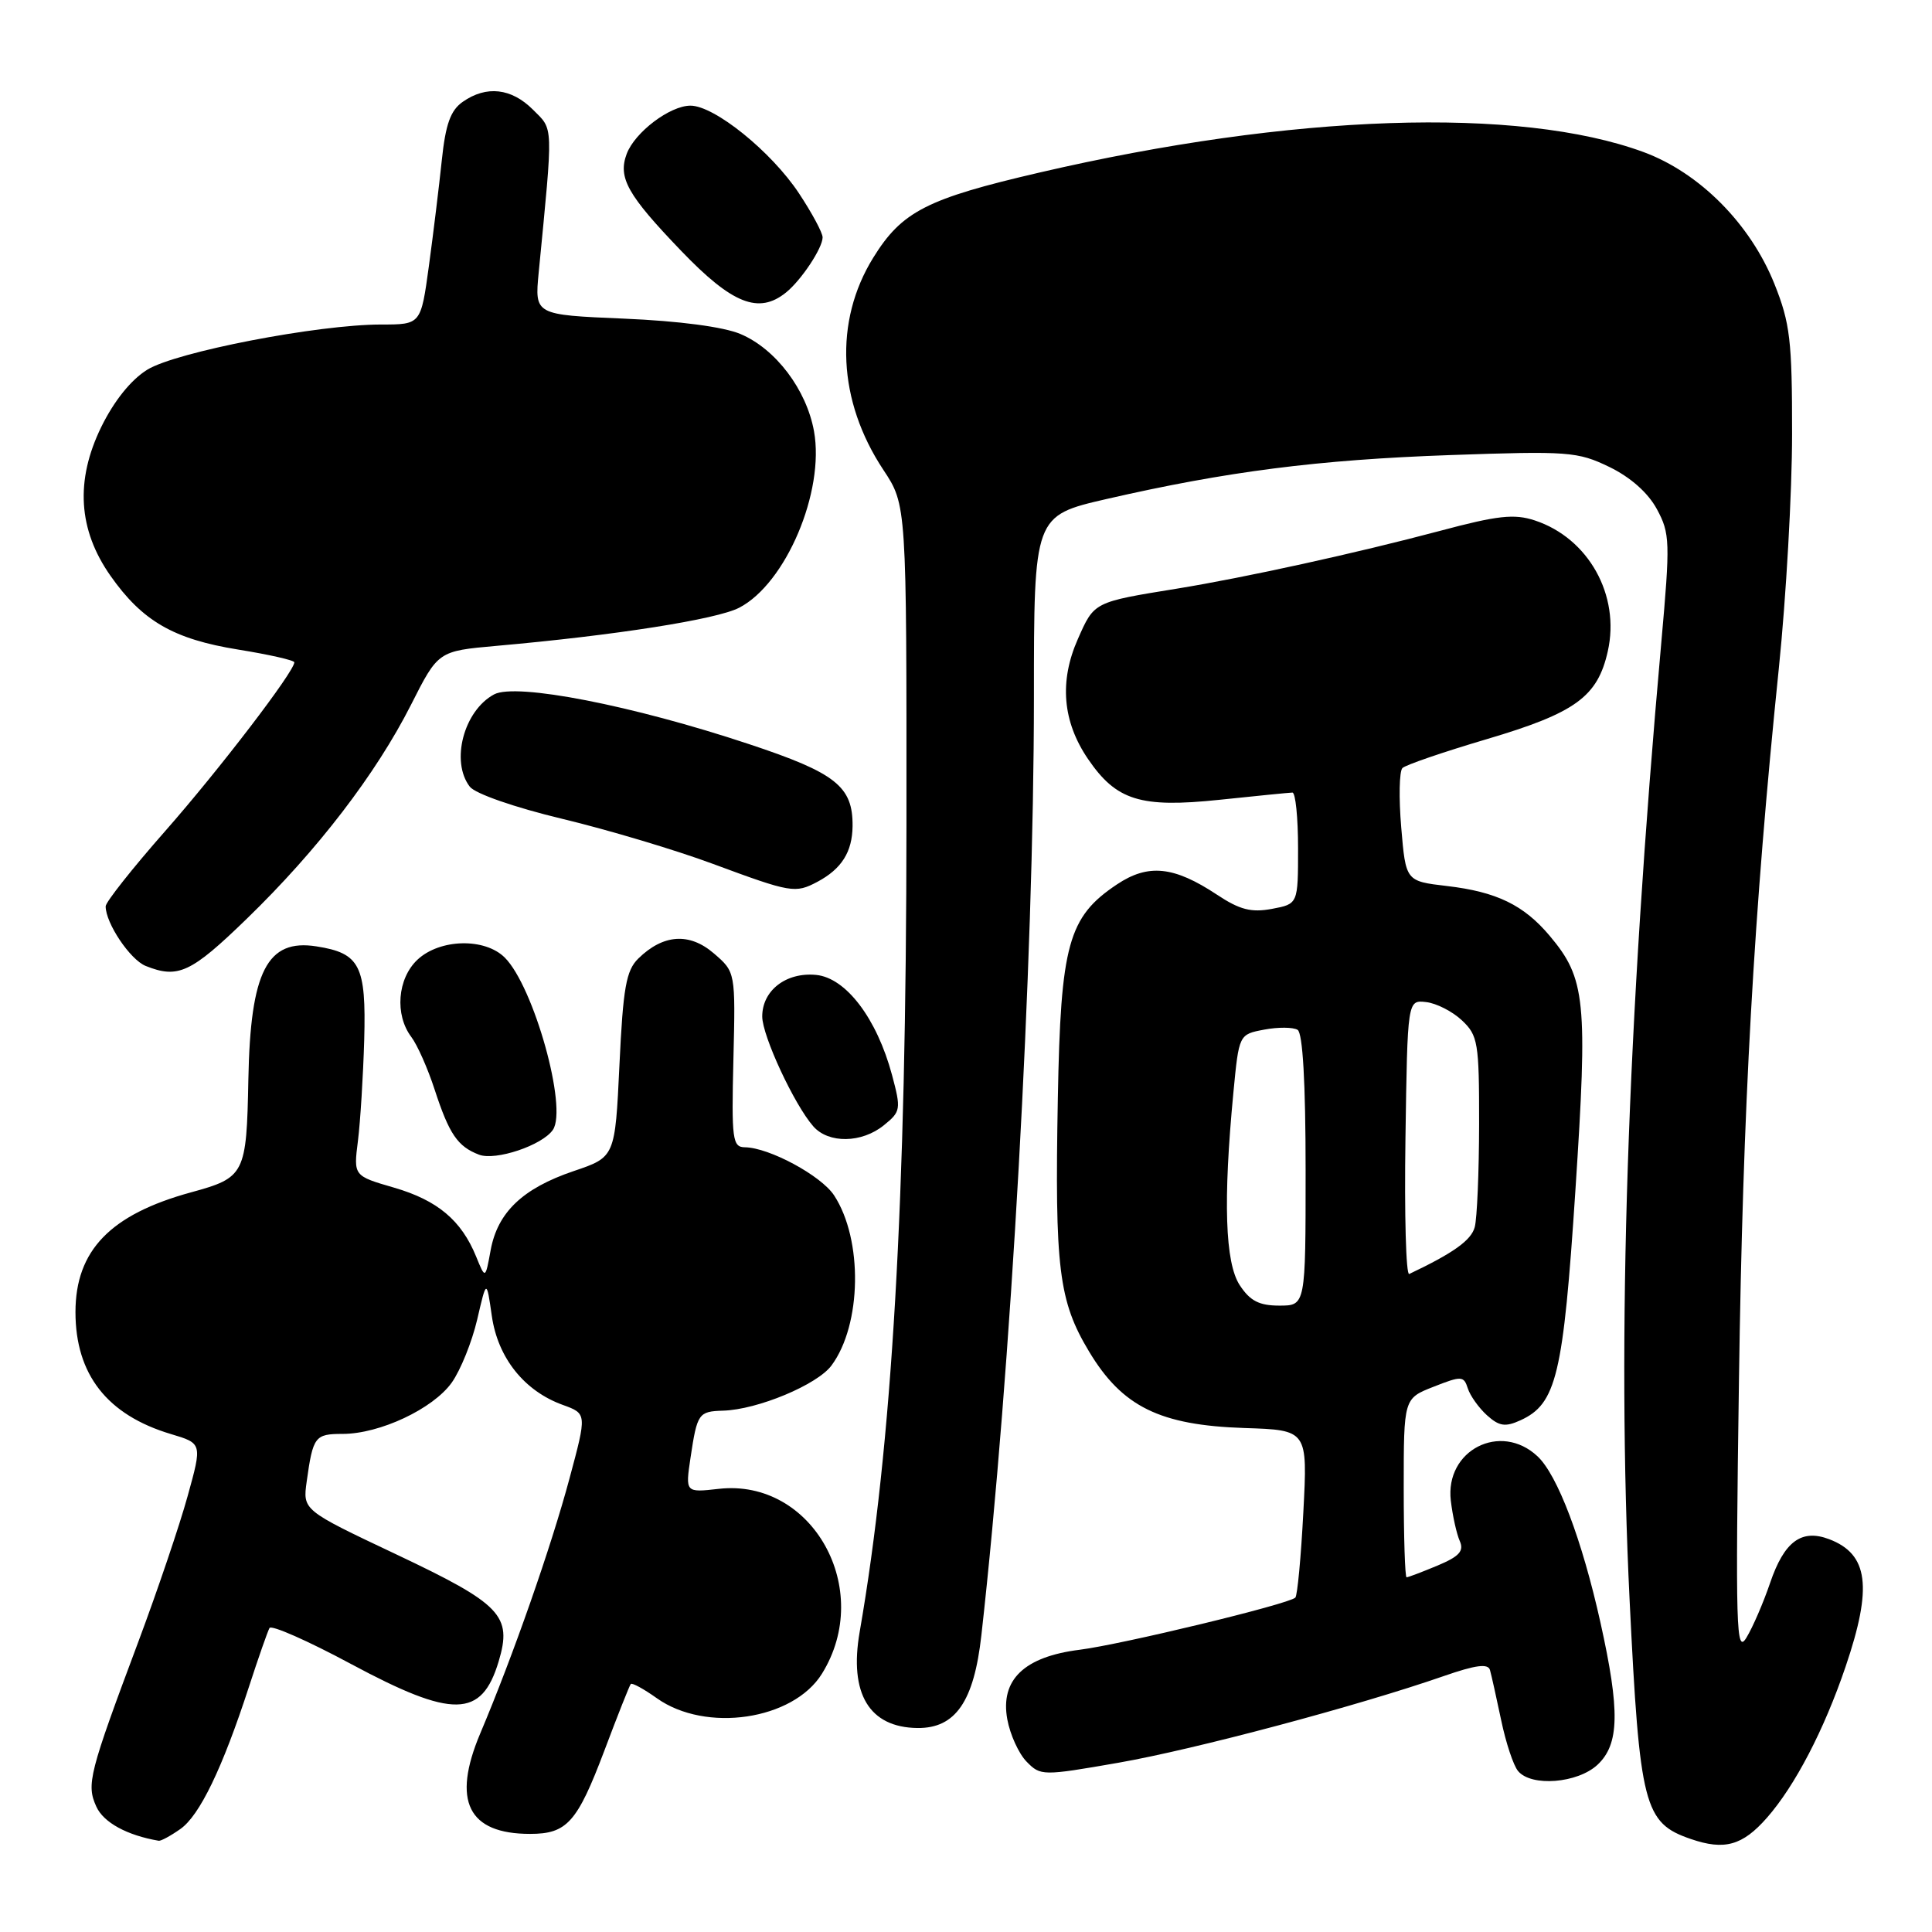 <?xml version="1.0" encoding="UTF-8" standalone="no"?>
<!DOCTYPE svg PUBLIC "-//W3C//DTD SVG 1.1//EN" "http://www.w3.org/Graphics/SVG/1.1/DTD/svg11.dtd" >
<svg xmlns="http://www.w3.org/2000/svg" xmlns:xlink="http://www.w3.org/1999/xlink" version="1.1" viewBox="0 0 256 256">
 <g >
 <path fill="currentColor"
d=" M 234.13 240.86 C 237.84 236.64 241.71 229.21 244.55 220.84 C 248.14 210.29 247.58 205.93 242.37 203.95 C 238.70 202.56 236.42 204.25 234.55 209.74 C 233.66 212.36 232.25 215.62 231.41 217.00 C 230.05 219.25 229.95 215.89 230.42 183.00 C 230.93 146.71 232.37 121.00 235.71 88.50 C 236.67 79.15 237.46 65.20 237.46 57.50 C 237.47 45.11 237.20 42.82 235.12 37.62 C 231.93 29.66 225.20 22.89 217.78 20.15 C 201.27 14.08 171.18 15.09 137.75 22.86 C 122.79 26.33 119.50 28.01 115.70 34.16 C 110.49 42.59 111.00 53.12 117.05 62.26 C 120.13 66.91 120.13 66.91 120.11 109.21 C 120.09 159.13 118.22 191.46 113.91 216.24 C 112.49 224.43 115.18 228.90 121.58 228.97 C 126.61 229.02 129.06 225.46 130.04 216.66 C 133.96 181.75 136.99 127.53 137.00 92.42 C 137.00 68.34 137.00 68.34 146.63 66.12 C 162.55 62.47 174.62 60.92 192.14 60.30 C 207.80 59.75 209.04 59.84 213.24 61.87 C 216.06 63.24 218.38 65.30 219.55 67.47 C 221.29 70.69 221.32 71.80 220.13 85.15 C 215.60 135.75 214.23 177.19 215.93 212.00 C 217.27 239.36 217.83 241.55 224.05 243.68 C 228.50 245.21 230.89 244.55 234.13 240.86 Z  M 23.89 242.36 C 26.45 240.57 29.47 234.32 32.99 223.50 C 34.24 219.65 35.47 216.15 35.71 215.72 C 35.96 215.28 40.80 217.42 46.48 220.47 C 60.03 227.74 63.82 227.67 66.08 220.13 C 67.89 214.07 66.43 212.55 52.46 205.94 C 40.11 200.10 40.11 200.10 40.64 196.30 C 41.47 190.34 41.73 190.00 45.39 190.00 C 50.32 190.00 57.38 186.68 59.86 183.20 C 61.03 181.55 62.54 177.80 63.23 174.85 C 64.47 169.50 64.47 169.50 65.17 174.38 C 65.97 179.93 69.47 184.32 74.58 186.16 C 77.77 187.32 77.77 187.32 75.46 195.91 C 73.02 205.00 67.99 219.39 63.63 229.70 C 59.86 238.65 62.02 243.00 70.24 243.00 C 75.13 243.00 76.48 241.48 80.07 232.00 C 81.83 227.32 83.41 223.34 83.58 223.14 C 83.75 222.94 85.30 223.79 87.03 225.02 C 93.52 229.64 105.10 227.92 108.91 221.78 C 115.86 210.60 107.65 195.88 95.24 197.28 C 90.81 197.78 90.81 197.78 91.50 193.14 C 92.38 187.27 92.56 187.02 95.81 186.92 C 100.37 186.79 108.29 183.49 110.18 180.93 C 114.19 175.52 114.36 164.25 110.52 158.39 C 108.80 155.77 101.92 152.06 98.70 152.02 C 97.06 152.00 96.92 151.00 97.18 140.40 C 97.46 128.80 97.46 128.80 94.59 126.33 C 91.35 123.54 87.88 123.78 84.58 127.01 C 82.97 128.59 82.56 130.87 82.08 141.11 C 81.50 153.32 81.50 153.32 76.00 155.18 C 69.25 157.47 65.93 160.64 65.01 165.67 C 64.31 169.50 64.31 169.50 63.09 166.50 C 61.13 161.70 57.98 159.05 52.22 157.37 C 46.84 155.81 46.84 155.81 47.43 151.16 C 47.75 148.59 48.12 142.58 48.26 137.79 C 48.53 127.93 47.70 126.30 41.93 125.40 C 35.40 124.37 33.18 128.71 32.91 143.00 C 32.67 155.61 32.45 156.04 25.32 157.99 C 14.62 160.92 10.01 165.69 10.00 173.85 C 10.00 182.12 14.19 187.49 22.65 190.02 C 26.80 191.26 26.80 191.26 24.86 198.25 C 23.80 202.10 20.88 210.71 18.39 217.38 C 11.78 235.04 11.42 236.43 12.77 239.40 C 13.73 241.50 16.83 243.19 21.03 243.91 C 21.32 243.96 22.61 243.26 23.89 242.36 Z  M 211.69 233.83 C 214.58 231.11 214.67 226.71 212.07 215.00 C 209.63 204.03 206.37 195.42 203.72 192.96 C 198.82 188.38 191.45 192.16 192.24 198.85 C 192.48 200.86 193.01 203.26 193.43 204.20 C 194.01 205.52 193.36 206.24 190.47 207.45 C 188.43 208.30 186.59 209.00 186.38 209.00 C 186.17 209.00 186.00 203.67 186.00 197.15 C 186.00 185.30 186.00 185.30 189.96 183.75 C 193.66 182.29 193.96 182.31 194.49 183.96 C 194.80 184.94 195.94 186.54 197.03 187.53 C 198.65 188.99 199.46 189.11 201.46 188.20 C 206.24 186.02 207.14 182.25 208.75 157.71 C 210.40 132.59 210.10 129.65 205.35 124.01 C 201.91 119.92 198.31 118.17 191.72 117.40 C 186.27 116.76 186.27 116.76 185.67 109.64 C 185.34 105.73 185.41 102.19 185.83 101.77 C 186.24 101.36 191.29 99.63 197.04 97.93 C 208.75 94.46 211.69 92.33 213.04 86.30 C 214.71 78.88 210.49 71.31 203.37 68.96 C 200.65 68.06 198.44 68.30 190.78 70.35 C 179.77 73.28 165.03 76.52 156.00 77.99 C 144.89 79.79 145.00 79.74 142.82 84.68 C 140.34 90.28 140.79 95.61 144.16 100.56 C 147.92 106.08 151.11 107.07 161.56 105.98 C 166.48 105.46 170.84 105.03 171.25 105.02 C 171.66 105.01 172.00 108.32 172.00 112.39 C 172.00 119.78 172.00 119.78 168.54 120.43 C 165.80 120.94 164.27 120.55 161.27 118.56 C 155.55 114.77 152.15 114.42 148.00 117.19 C 141.55 121.49 140.54 125.14 140.17 145.50 C 139.75 168.08 140.28 172.39 144.31 179.09 C 148.70 186.40 153.68 188.85 164.89 189.22 C 173.27 189.49 173.27 189.49 172.70 200.35 C 172.39 206.32 171.91 211.42 171.64 211.69 C 170.78 212.55 148.68 217.89 143.07 218.60 C 135.71 219.52 132.52 222.58 133.47 227.81 C 133.84 229.84 134.99 232.37 136.03 233.43 C 137.88 235.32 138.12 235.33 148.21 233.57 C 158.33 231.80 179.90 226.05 191.30 222.09 C 195.55 220.61 197.18 220.40 197.43 221.29 C 197.62 221.95 198.28 224.94 198.91 227.92 C 199.53 230.91 200.54 233.95 201.15 234.67 C 202.90 236.79 209.05 236.30 211.69 233.83 Z  M 73.26 149.71 C 75.23 146.83 70.73 130.73 66.89 126.89 C 64.24 124.24 58.27 124.39 55.31 127.17 C 52.66 129.67 52.28 134.46 54.50 137.40 C 55.29 138.44 56.69 141.59 57.60 144.40 C 59.52 150.28 60.64 151.92 63.47 153.00 C 65.67 153.84 71.86 151.76 73.26 149.71 Z  M 117.12 149.10 C 119.36 147.29 119.41 146.98 118.20 142.45 C 116.19 134.96 112.10 129.56 108.13 129.18 C 104.16 128.80 101.00 131.24 101.00 134.69 C 101.00 137.25 105.25 146.39 107.77 149.25 C 109.79 151.55 114.19 151.48 117.12 149.10 Z  M 32.69 121.75 C 42.07 112.66 49.81 102.57 54.46 93.39 C 58.06 86.27 58.06 86.27 65.78 85.58 C 81.50 84.19 94.97 82.07 97.94 80.53 C 104.13 77.33 109.30 65.13 107.86 57.14 C 106.86 51.62 102.78 46.23 98.12 44.26 C 95.88 43.31 89.98 42.53 82.67 42.22 C 70.84 41.72 70.84 41.72 71.38 36.11 C 73.32 16.15 73.36 17.27 70.62 14.53 C 67.76 11.67 64.45 11.30 61.32 13.49 C 59.70 14.62 59.04 16.45 58.54 21.24 C 58.18 24.68 57.41 30.99 56.83 35.25 C 55.77 43.00 55.77 43.00 50.51 43.00 C 42.12 43.00 23.33 46.63 19.51 48.99 C 17.35 50.33 15.12 53.11 13.42 56.57 C 9.95 63.67 10.35 70.20 14.65 76.31 C 18.86 82.30 23.00 84.69 31.55 86.07 C 35.65 86.73 39.00 87.49 39.00 87.76 C 39.00 88.98 29.03 102.01 21.89 110.12 C 17.55 115.05 14.00 119.54 14.00 120.09 C 14.00 122.33 17.24 127.16 19.30 127.99 C 23.59 129.71 25.30 128.92 32.69 121.75 Z  M 108.32 116.84 C 111.52 115.13 112.93 112.89 112.97 109.47 C 113.02 104.21 110.77 102.42 99.25 98.60 C 83.80 93.46 68.38 90.46 65.47 92.01 C 61.45 94.17 59.68 100.90 62.25 104.24 C 62.97 105.17 68.17 106.98 74.50 108.50 C 80.55 109.95 89.55 112.64 94.50 114.48 C 104.84 118.31 105.37 118.40 108.32 116.84 Z  M 104.16 38.75 C 106.18 37.12 109.00 32.86 109.00 31.45 C 109.00 30.84 107.59 28.22 105.87 25.62 C 102.21 20.09 94.67 14.00 91.49 14.00 C 88.77 14.00 84.12 17.52 83.04 20.39 C 81.86 23.55 83.14 25.83 90.27 33.25 C 97.03 40.29 100.54 41.68 104.16 38.75 Z  M 164.27 170.29 C 162.33 167.33 162.06 159.12 163.43 144.78 C 164.17 137.06 164.17 137.06 167.52 136.43 C 169.36 136.08 171.35 136.10 171.94 136.46 C 172.62 136.89 173.00 143.45 173.00 155.06 C 173.00 173.00 173.00 173.00 169.52 173.00 C 166.85 173.00 165.64 172.38 164.27 170.29 Z  M 186.23 150.84 C 186.50 132.50 186.50 132.50 188.96 132.78 C 190.32 132.93 192.46 134.02 193.71 135.20 C 195.84 137.20 196.00 138.15 195.99 148.92 C 195.98 155.29 195.72 161.45 195.41 162.60 C 194.94 164.35 192.59 166.03 186.73 168.81 C 186.30 169.02 186.08 160.93 186.23 150.84 Z "/>
</g>
</svg>